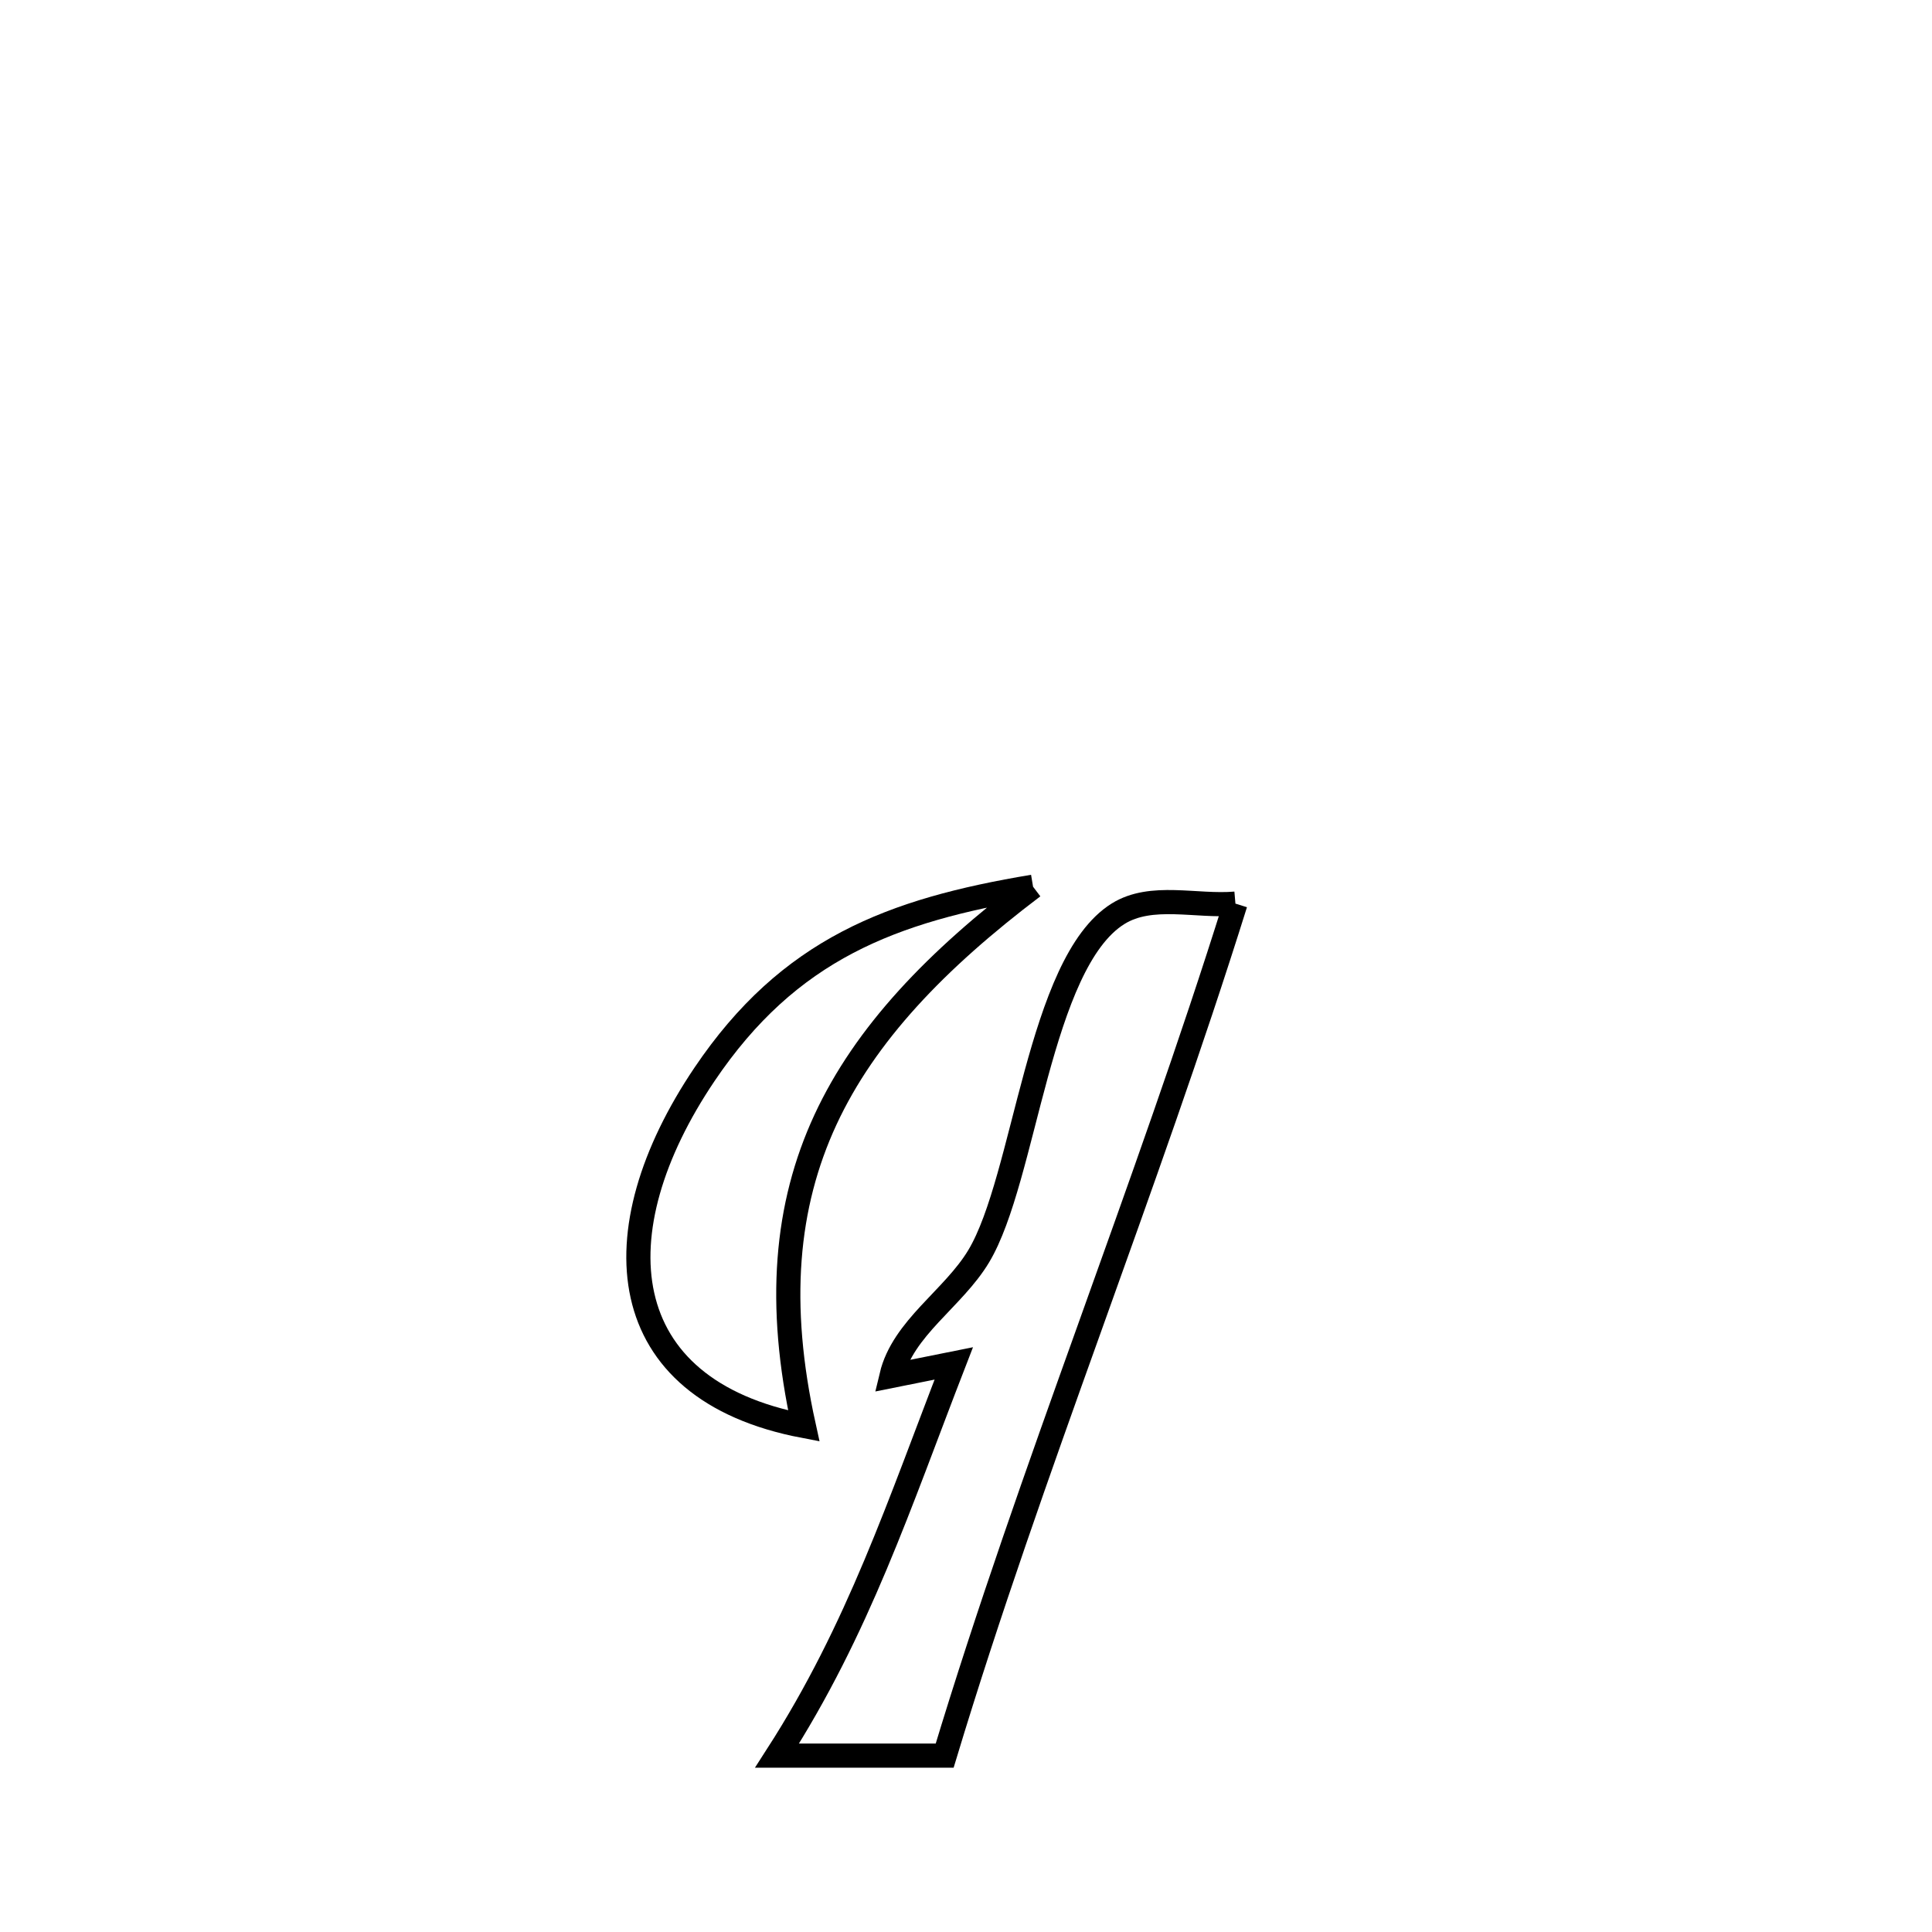 <svg xmlns="http://www.w3.org/2000/svg" viewBox="0.0 0.0 24.0 24.0" height="200px" width="200px"><path fill="none" stroke="black" stroke-width=".3" stroke-opacity="1.0"  filling="0" d="M12.833 11.015 L12.833 11.015 C11.628 11.927 10.749 12.843 10.254 13.91 C9.76 14.977 9.65 16.196 9.985 17.714 L9.985 17.714 C7.604 17.26 7.433 15.302 8.751 13.347 C9.803 11.787 11.079 11.308 12.833 11.015 L12.833 11.015"></path>
<path fill="none" stroke="black" stroke-width=".3" stroke-opacity="1.0"  filling="0" d="M15.347 11.225 L15.347 11.225 C14.79 13.005 14.157 14.758 13.529 16.513 C12.9 18.267 12.275 20.023 11.735 21.809 L11.735 21.809 C11.623 21.809 9.702 21.809 9.653 21.809 L9.653 21.809 C10.665 20.236 11.173 18.677 11.848 16.937 L11.848 16.937 C11.59 16.989 11.332 17.04 11.074 17.092 L11.074 17.092 C11.216 16.495 11.843 16.131 12.158 15.605 C12.738 14.638 12.904 11.965 13.889 11.351 C14.303 11.093 14.861 11.267 15.347 11.225 L15.347 11.225"></path></svg>